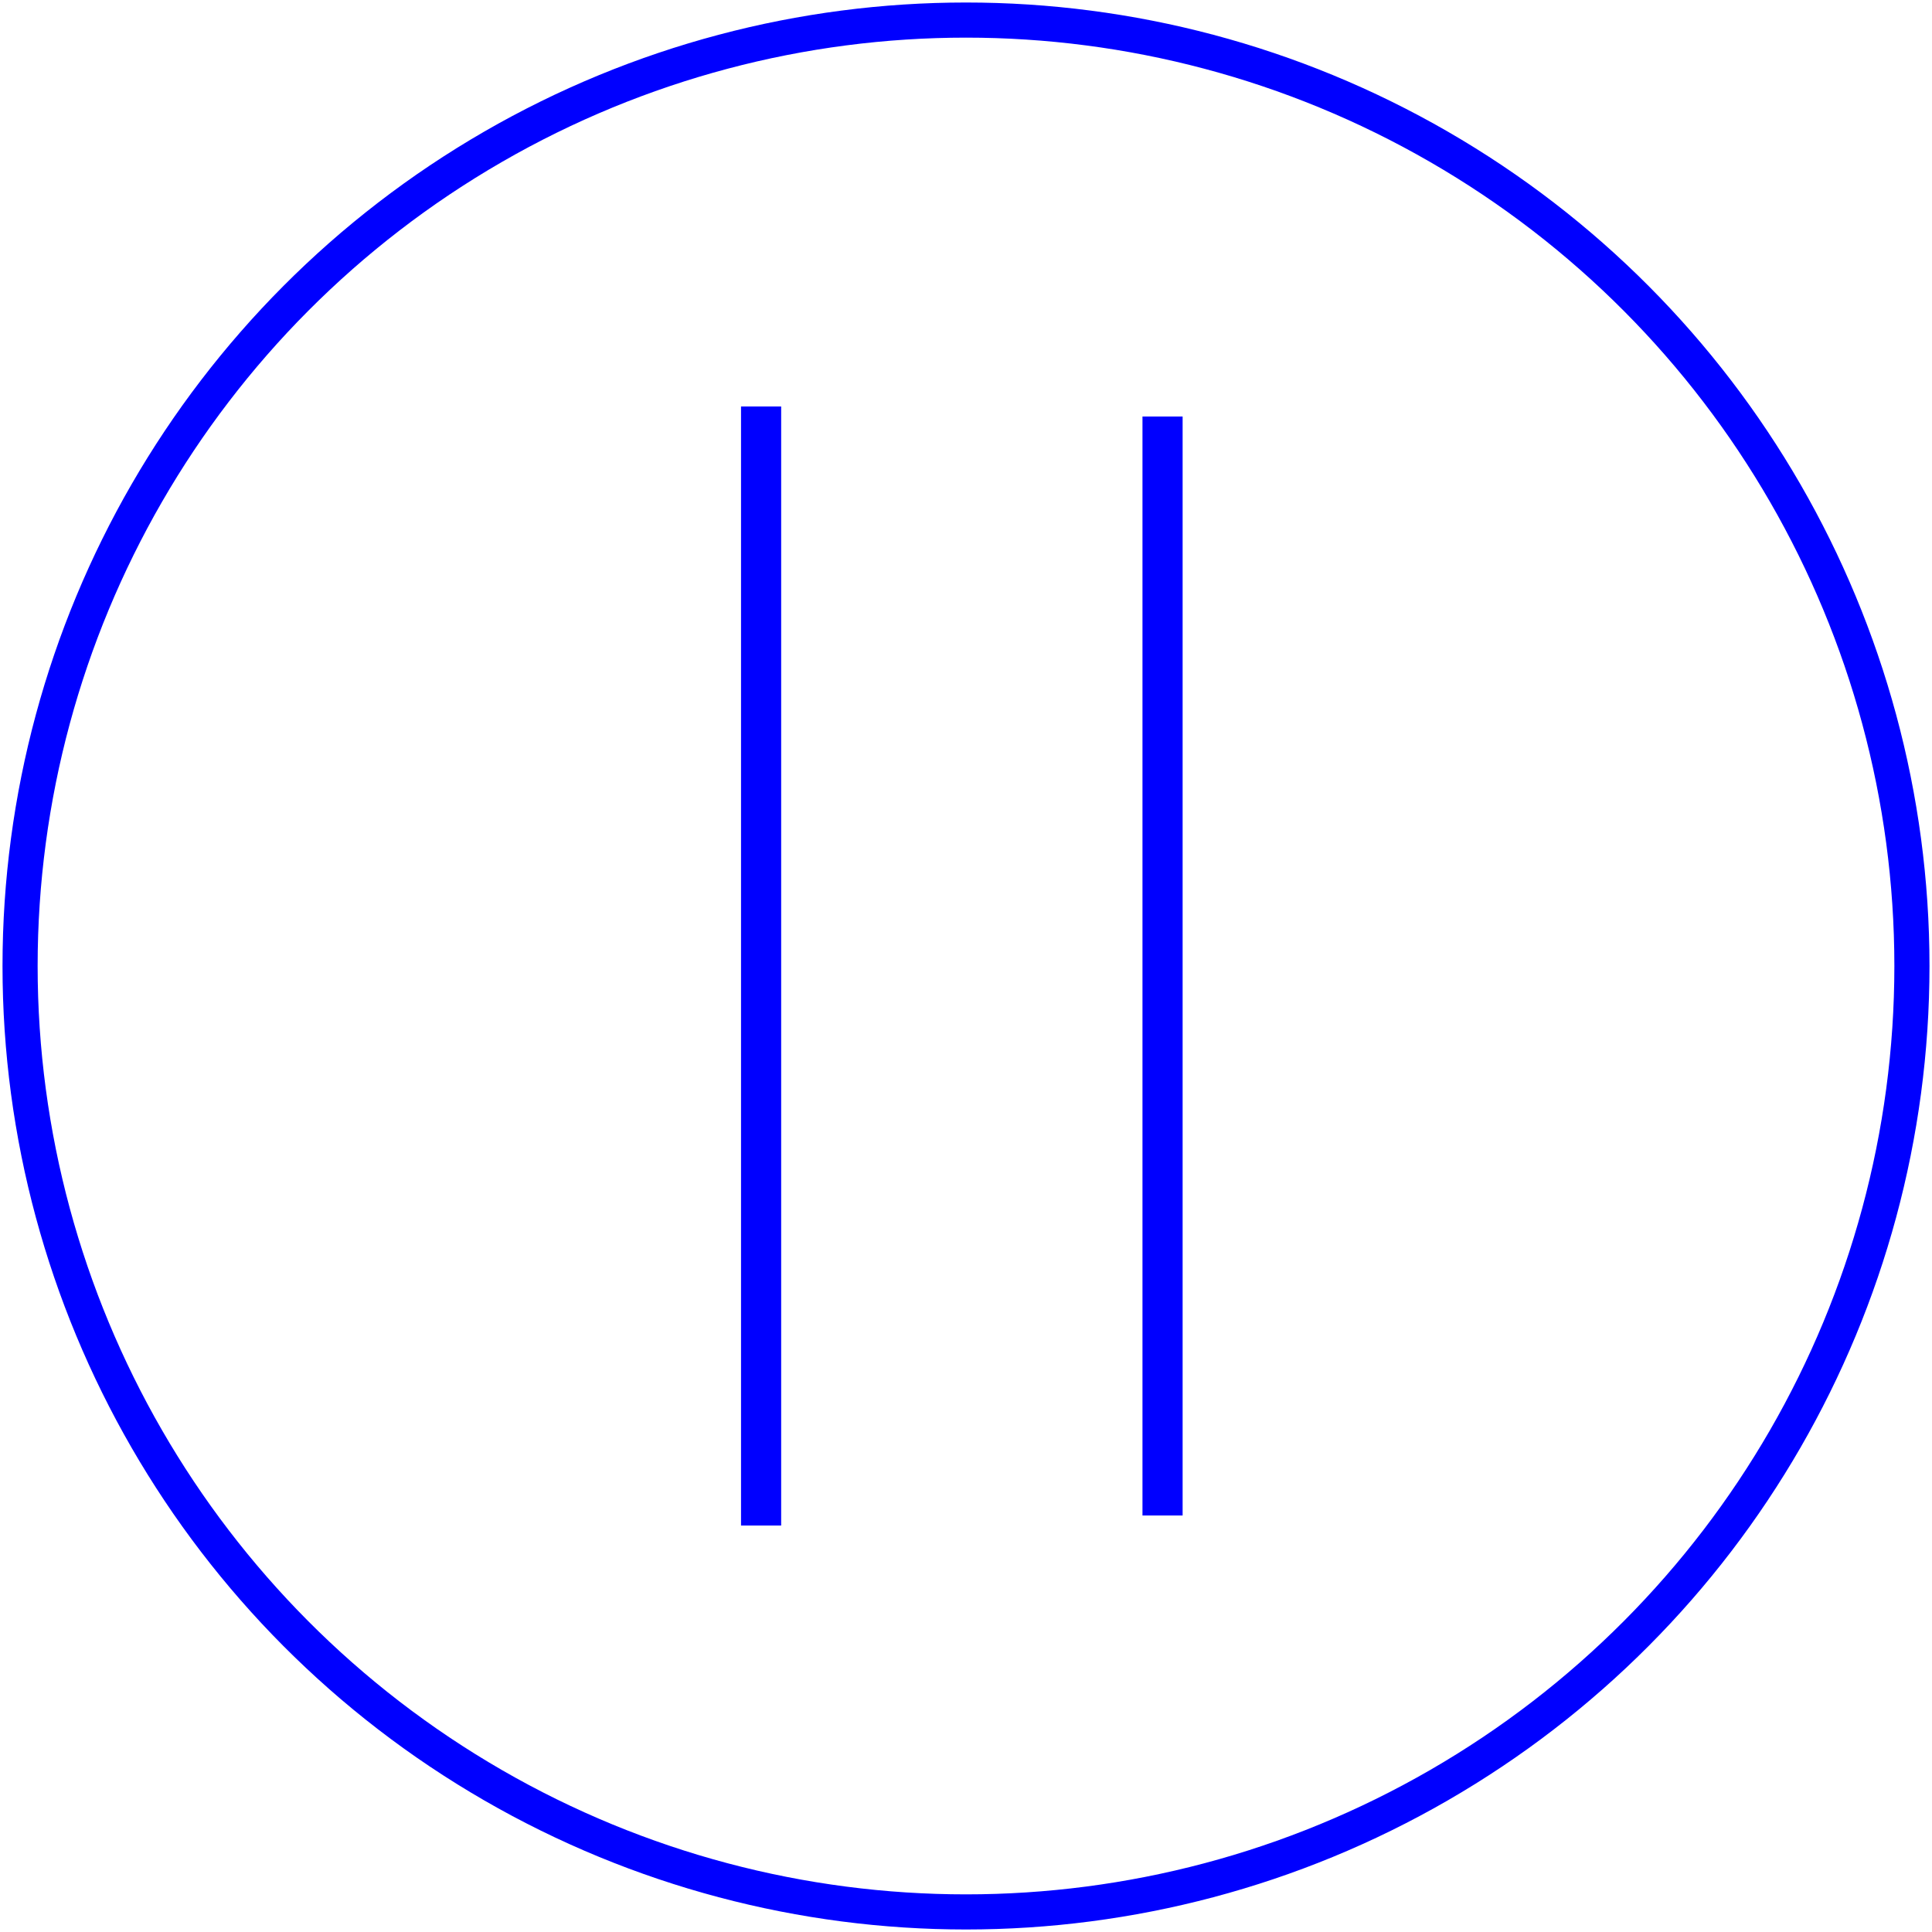 <?xml version="1.0" encoding="UTF-8" standalone="no"?>
<svg width="385px" height="385px" viewBox="0 0 385 385" version="1.1" xmlns="http://www.w3.org/2000/svg" xmlns:xlink="http://www.w3.org/1999/xlink">
    <!-- Generator: Sketch 46.2 (44496) - http://www.bohemiancoding.com/sketch -->
    <title>Pause</title>
    <desc>Created with Sketch.</desc>
    <defs></defs>
    <g id="Page-1" stroke="none" stroke-width="1" fill="none" fill-rule="evenodd">
        <g id="Pause" transform="translate(4, 4)" stroke="#0000FF">
            <circle id="Oval-Copy" stroke-width="7" cx="188.5" cy="188.5" r="188.5"></circle>
            <g id="pause-copy" transform="translate(145, 81)" stroke-width="8" stroke-linecap="square">
                <path d="M2.667,0 L2.667,215" id="Line"></path>
                <path d="M82.667,2 L82.667,213" id="Line-Copy"></path>
            </g>
        </g>
    </g>
</svg>